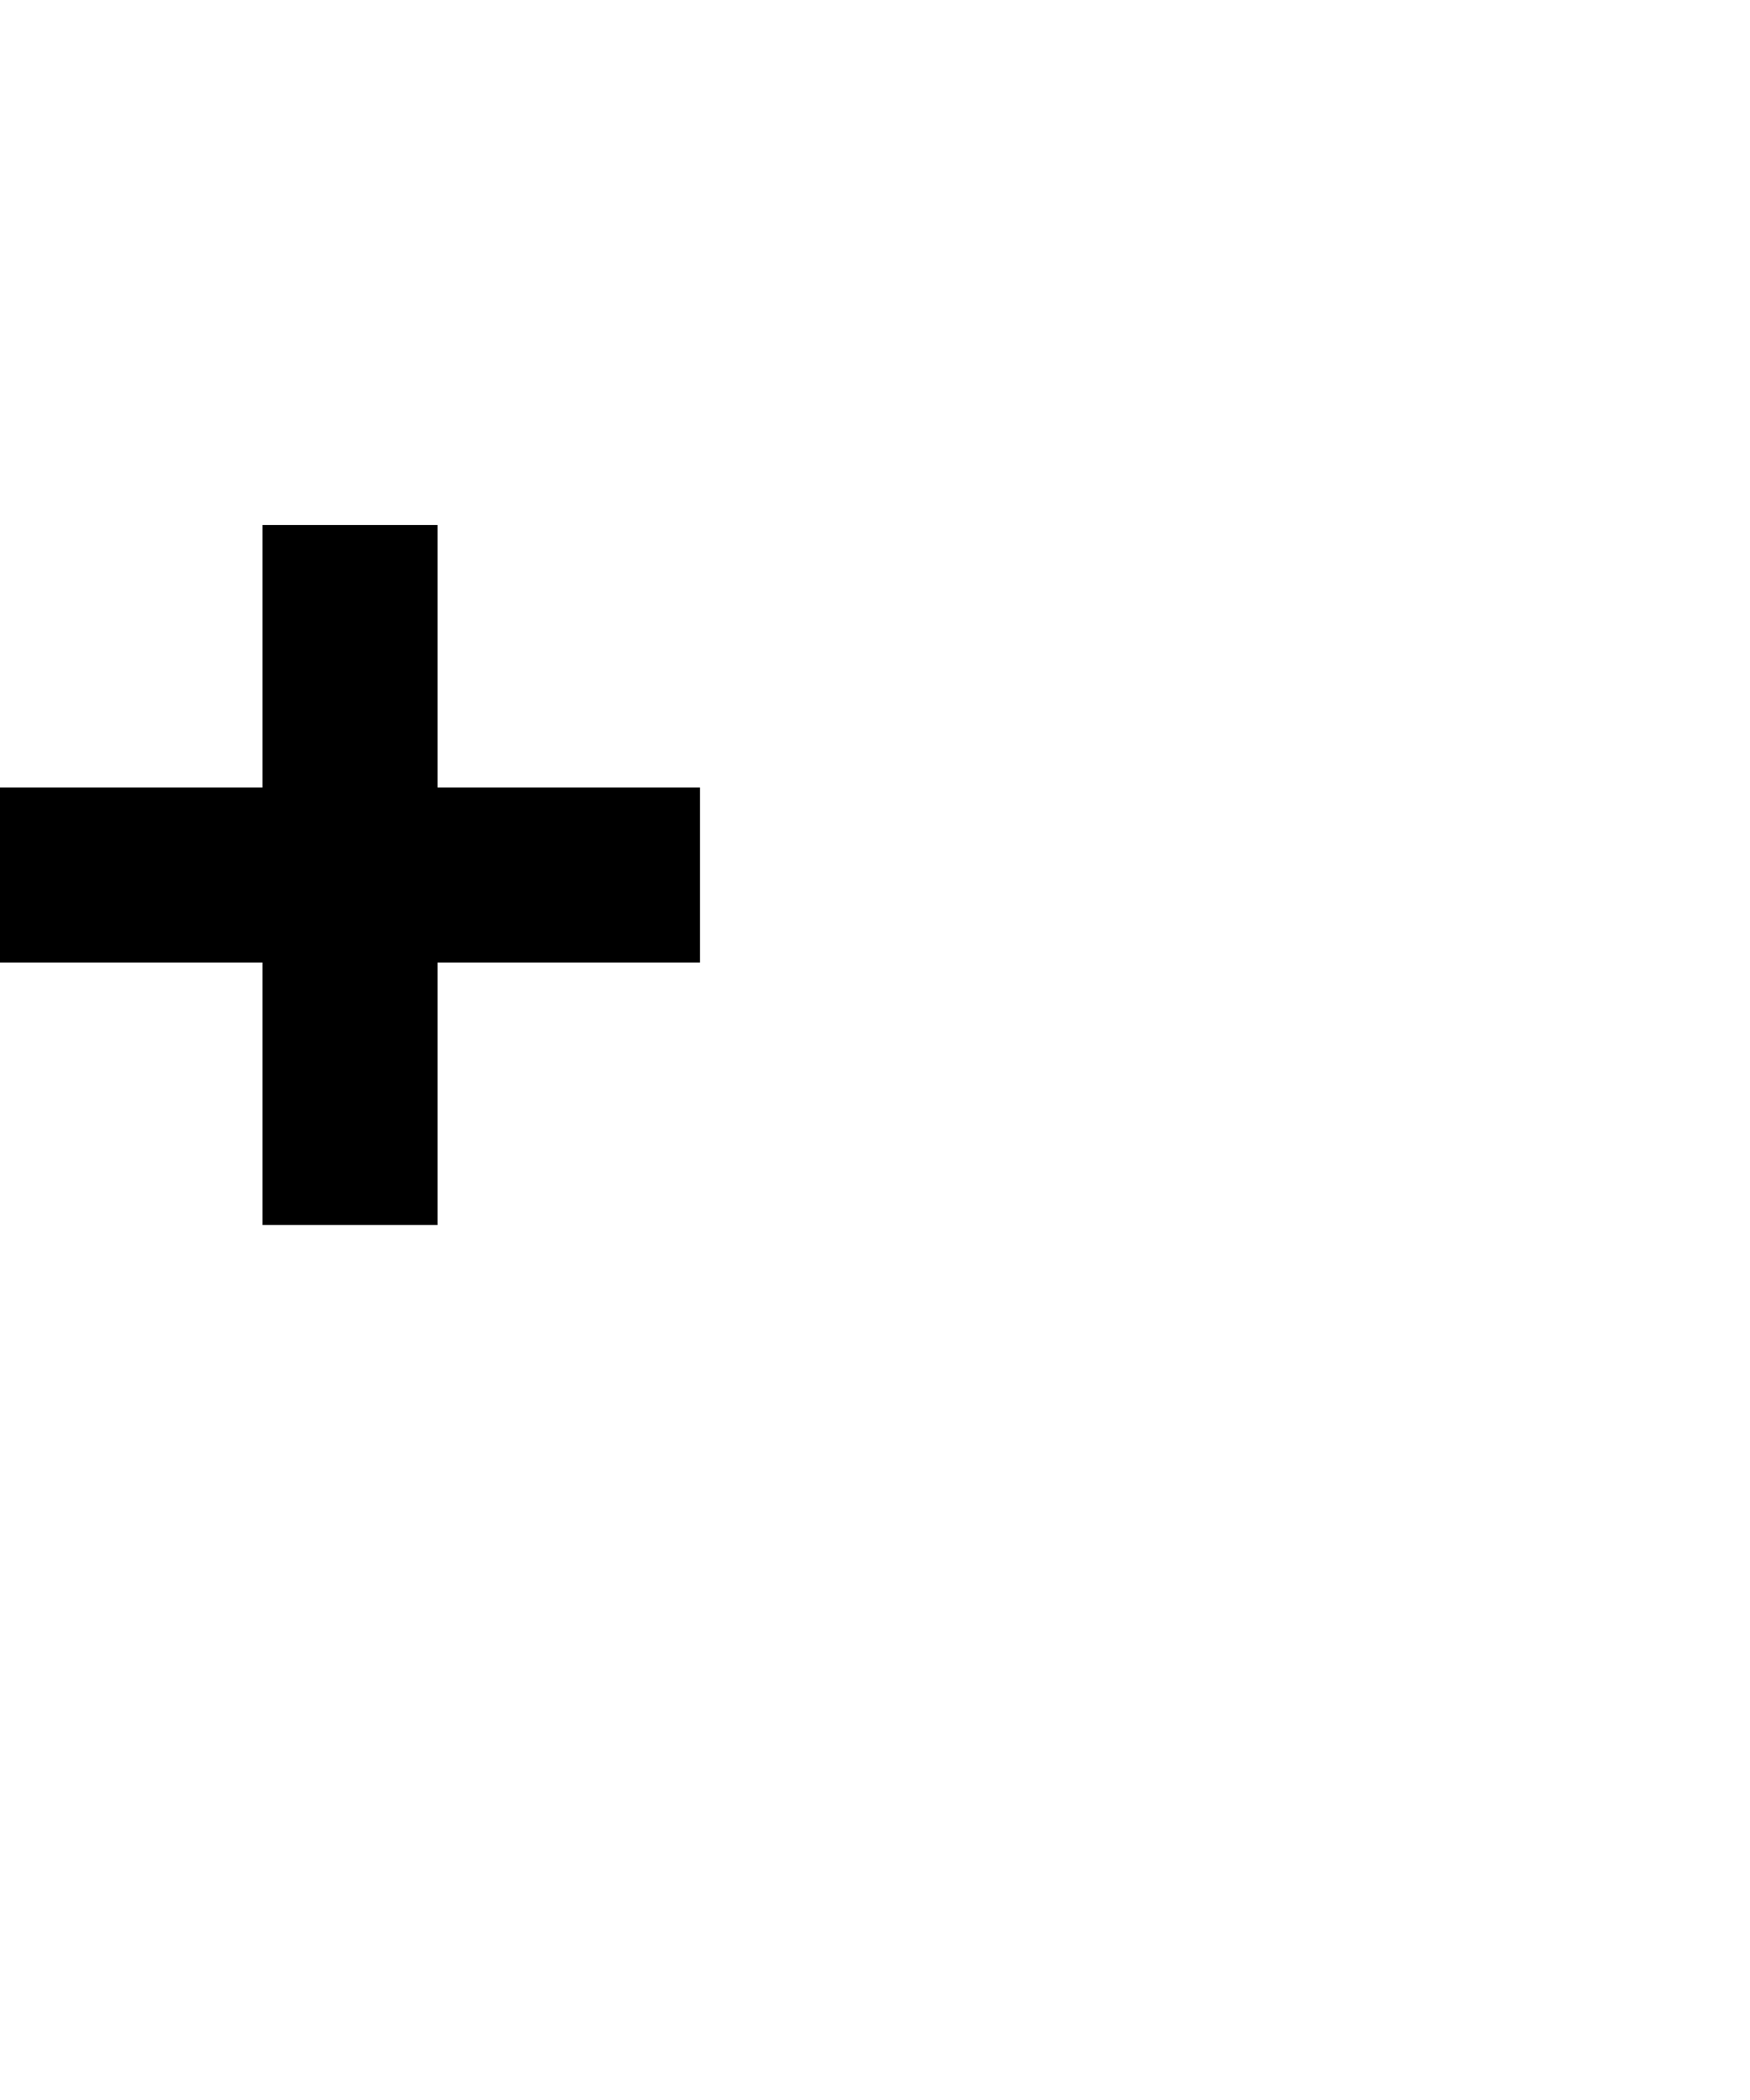 <svg xmlns="http://www.w3.org/2000/svg" xmlns:xlink="http://www.w3.org/1999/xlink" width="10" height="12">
	<path d="M2 3 L2 7 M2 5 L2 5 M2 5 L2 5 M0 5 L4 5" stroke-width="1" fill="none" stroke="black" />
</svg>
